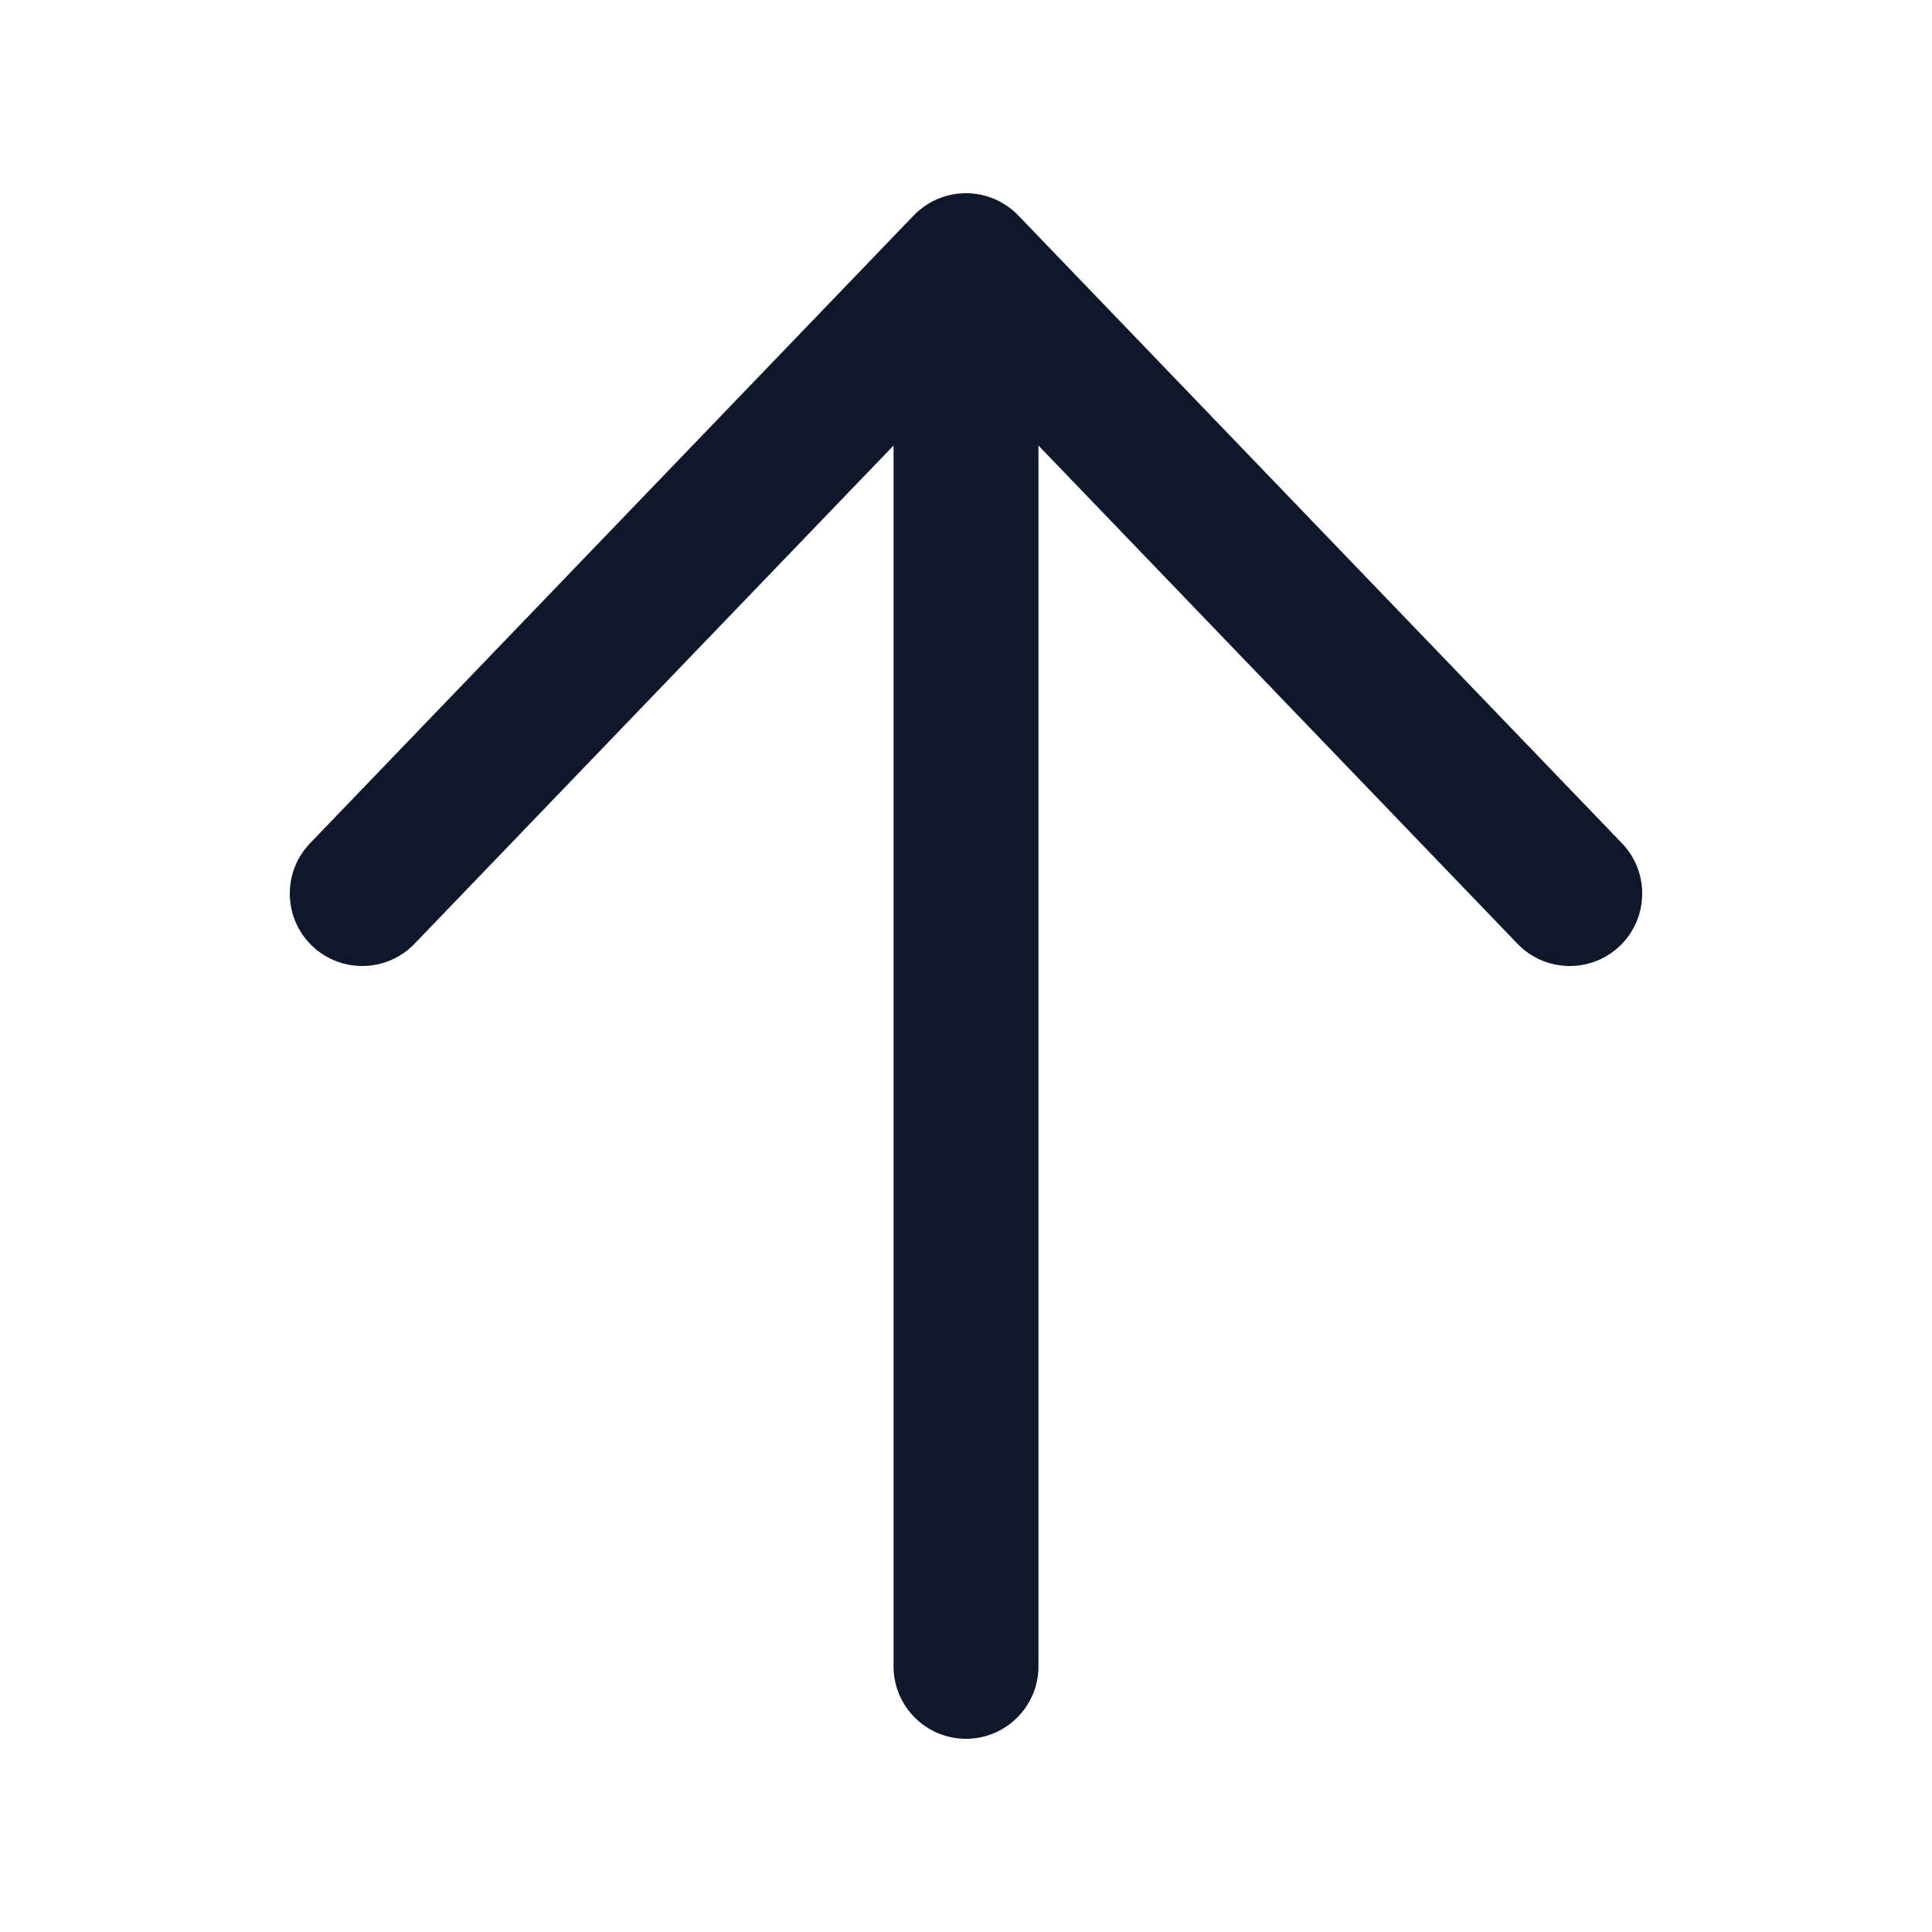 <svg width="20" height="20" viewBox="0 0 20 20" fill="none" xmlns="http://www.w3.org/2000/svg">
<path fill-rule="evenodd" clip-rule="evenodd" d="M10 18C9.586 18 9.25 17.664 9.25 17.25L9.25 4.612L4.291 9.77C4.004 10.068 3.529 10.078 3.23 9.791C2.932 9.504 2.922 9.029 3.209 8.73L9.459 2.23C9.601 2.083 9.796 2 10 2C10.204 2 10.399 2.083 10.541 2.23L16.791 8.73C17.078 9.029 17.068 9.504 16.77 9.791C16.471 10.078 15.996 10.068 15.709 9.77L10.75 4.612L10.75 17.25C10.75 17.664 10.414 18 10 18Z" fill="#0F172A"/>
</svg>
